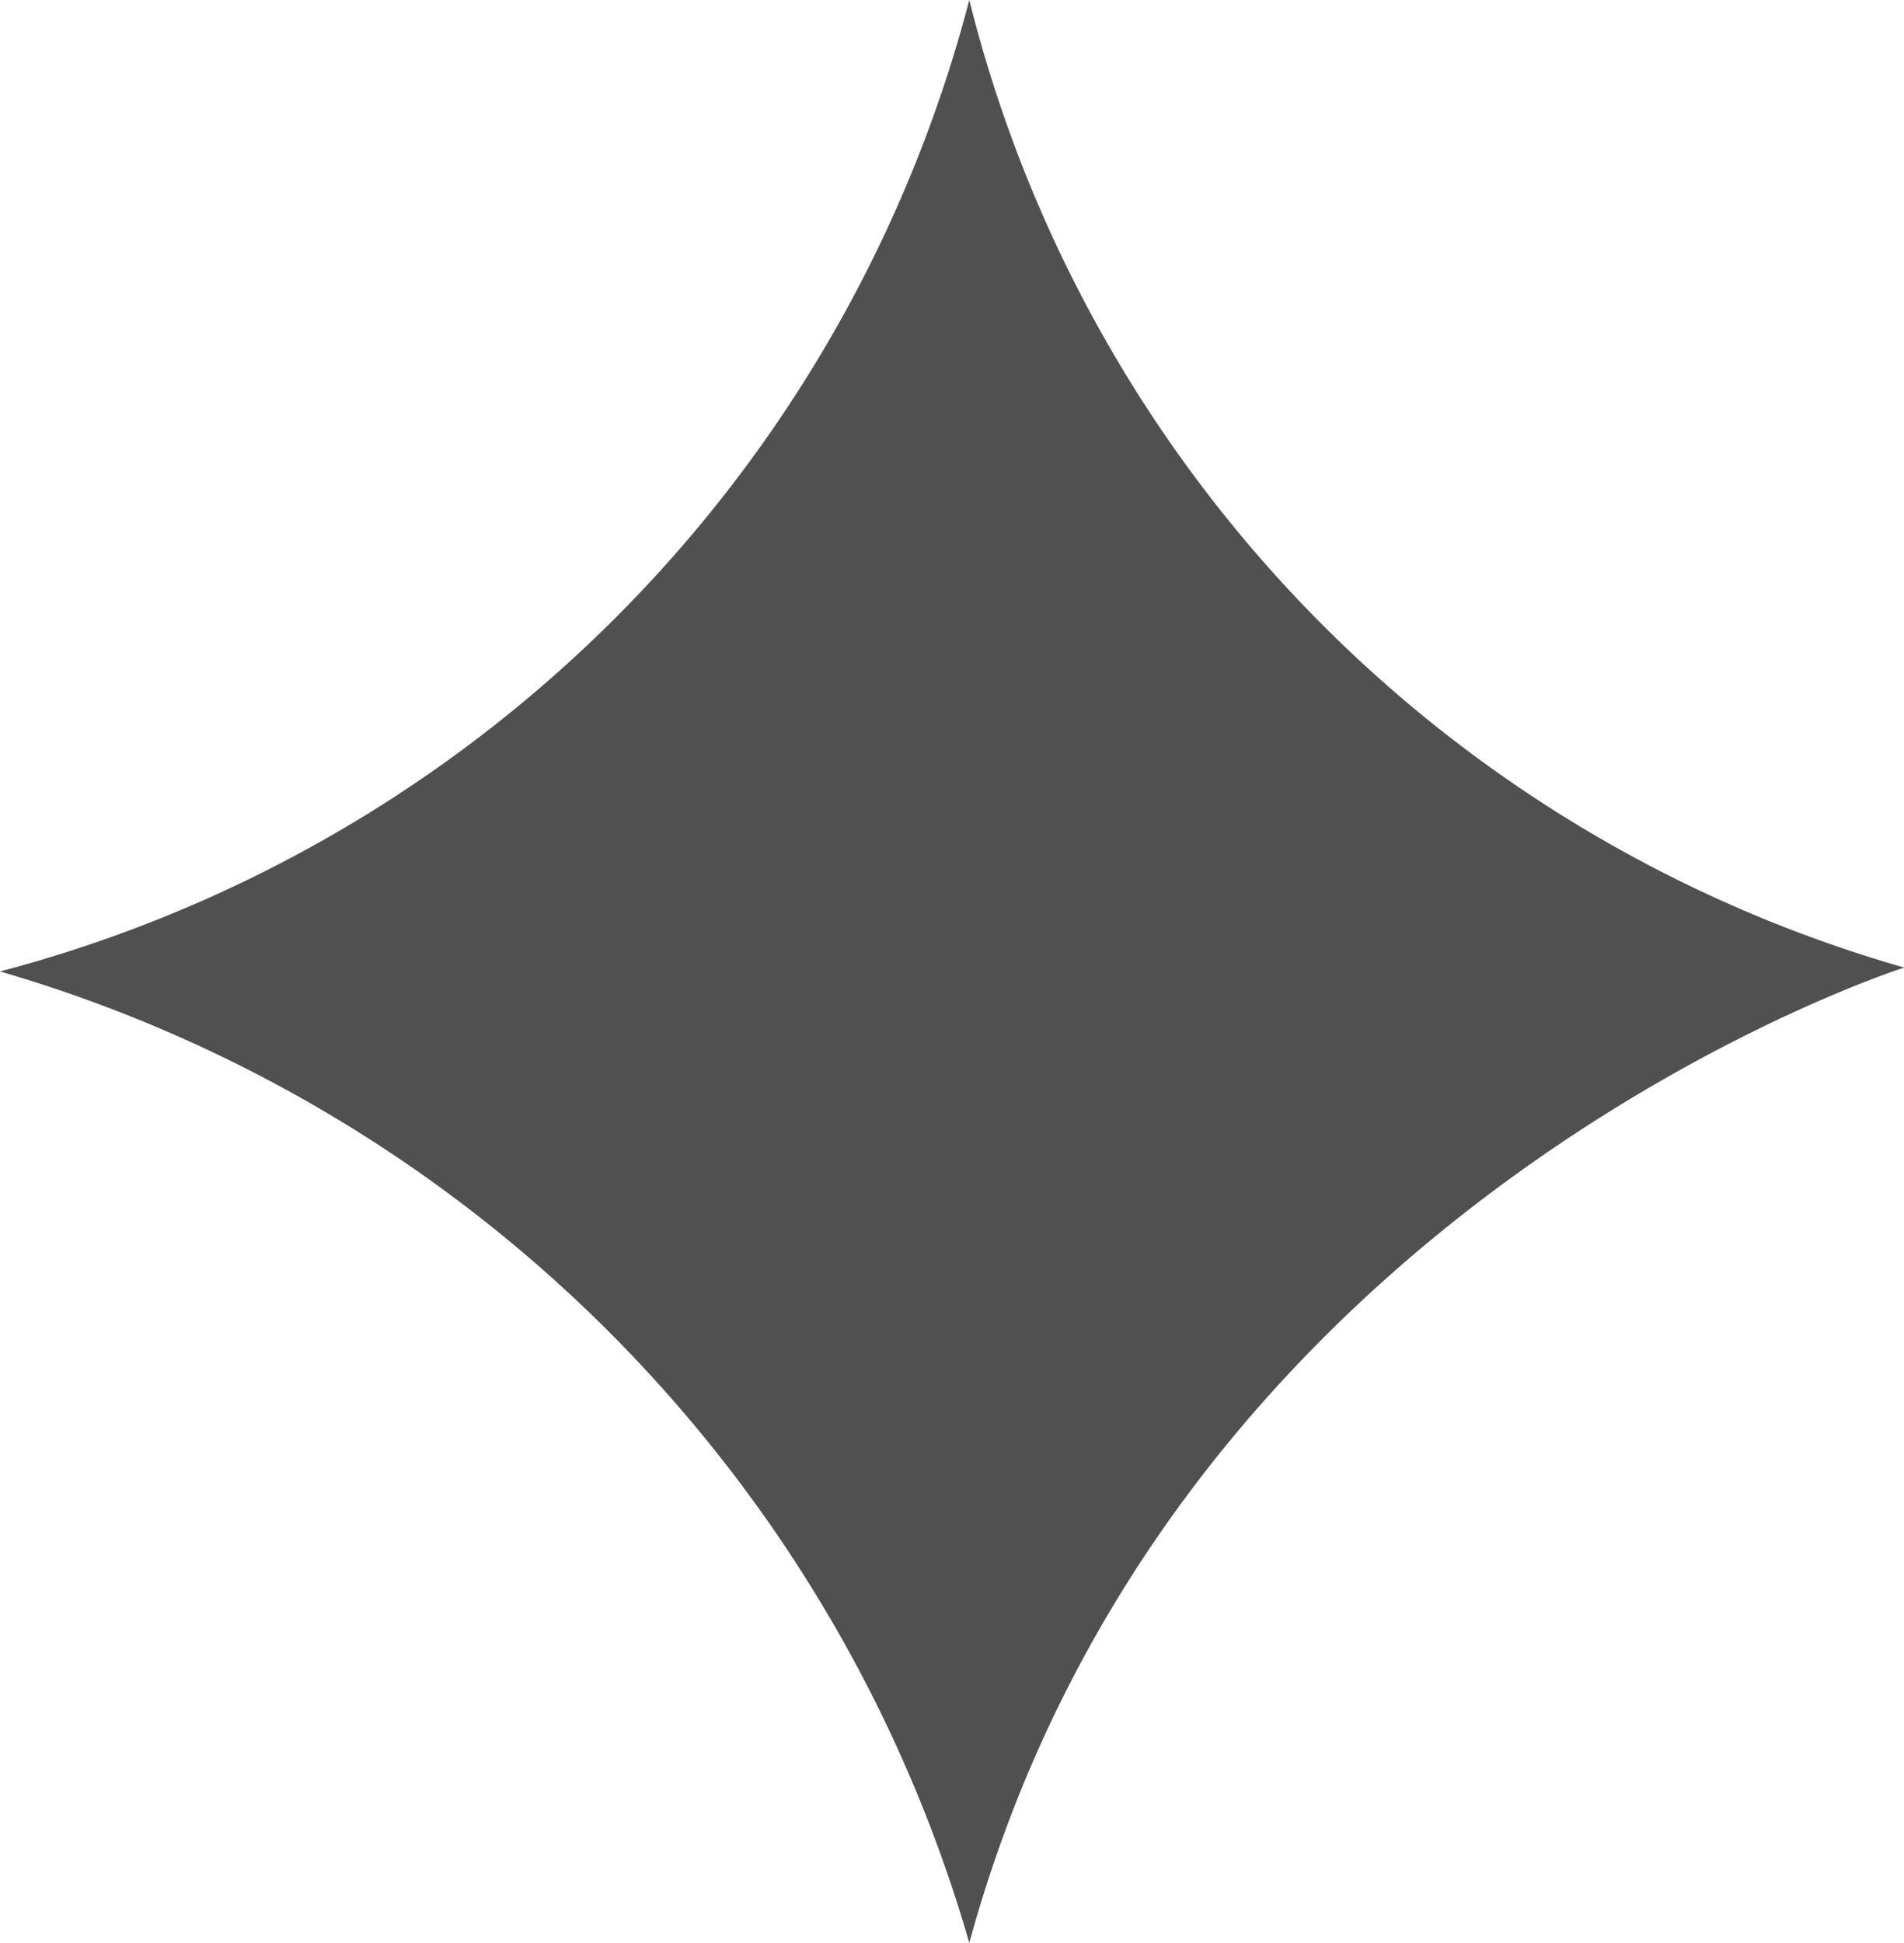 <svg data-name="그룹 37645" xmlns="http://www.w3.org/2000/svg" width="15.681" height="16" viewBox="0 0 15.681 16">
    <defs>
        <clipPath id="vjq4f434za">
            <path data-name="사각형 34154" style="fill:#505050" d="M0 0h15.681v16H0z"/>
        </clipPath>
    </defs>
    <g data-name="그룹 37628" style="clip-path:url(#vjq4f434za)">
        <path data-name="패스 15524" d="M7.983 0a11.073 11.073 0 0 0 7.7 7.968S9.655 9.88 7.983 16A11.708 11.708 0 0 0 0 8a11.193 11.193 0 0 0 7.983-8" style="fill:#505050"/>
    </g>
</svg>
